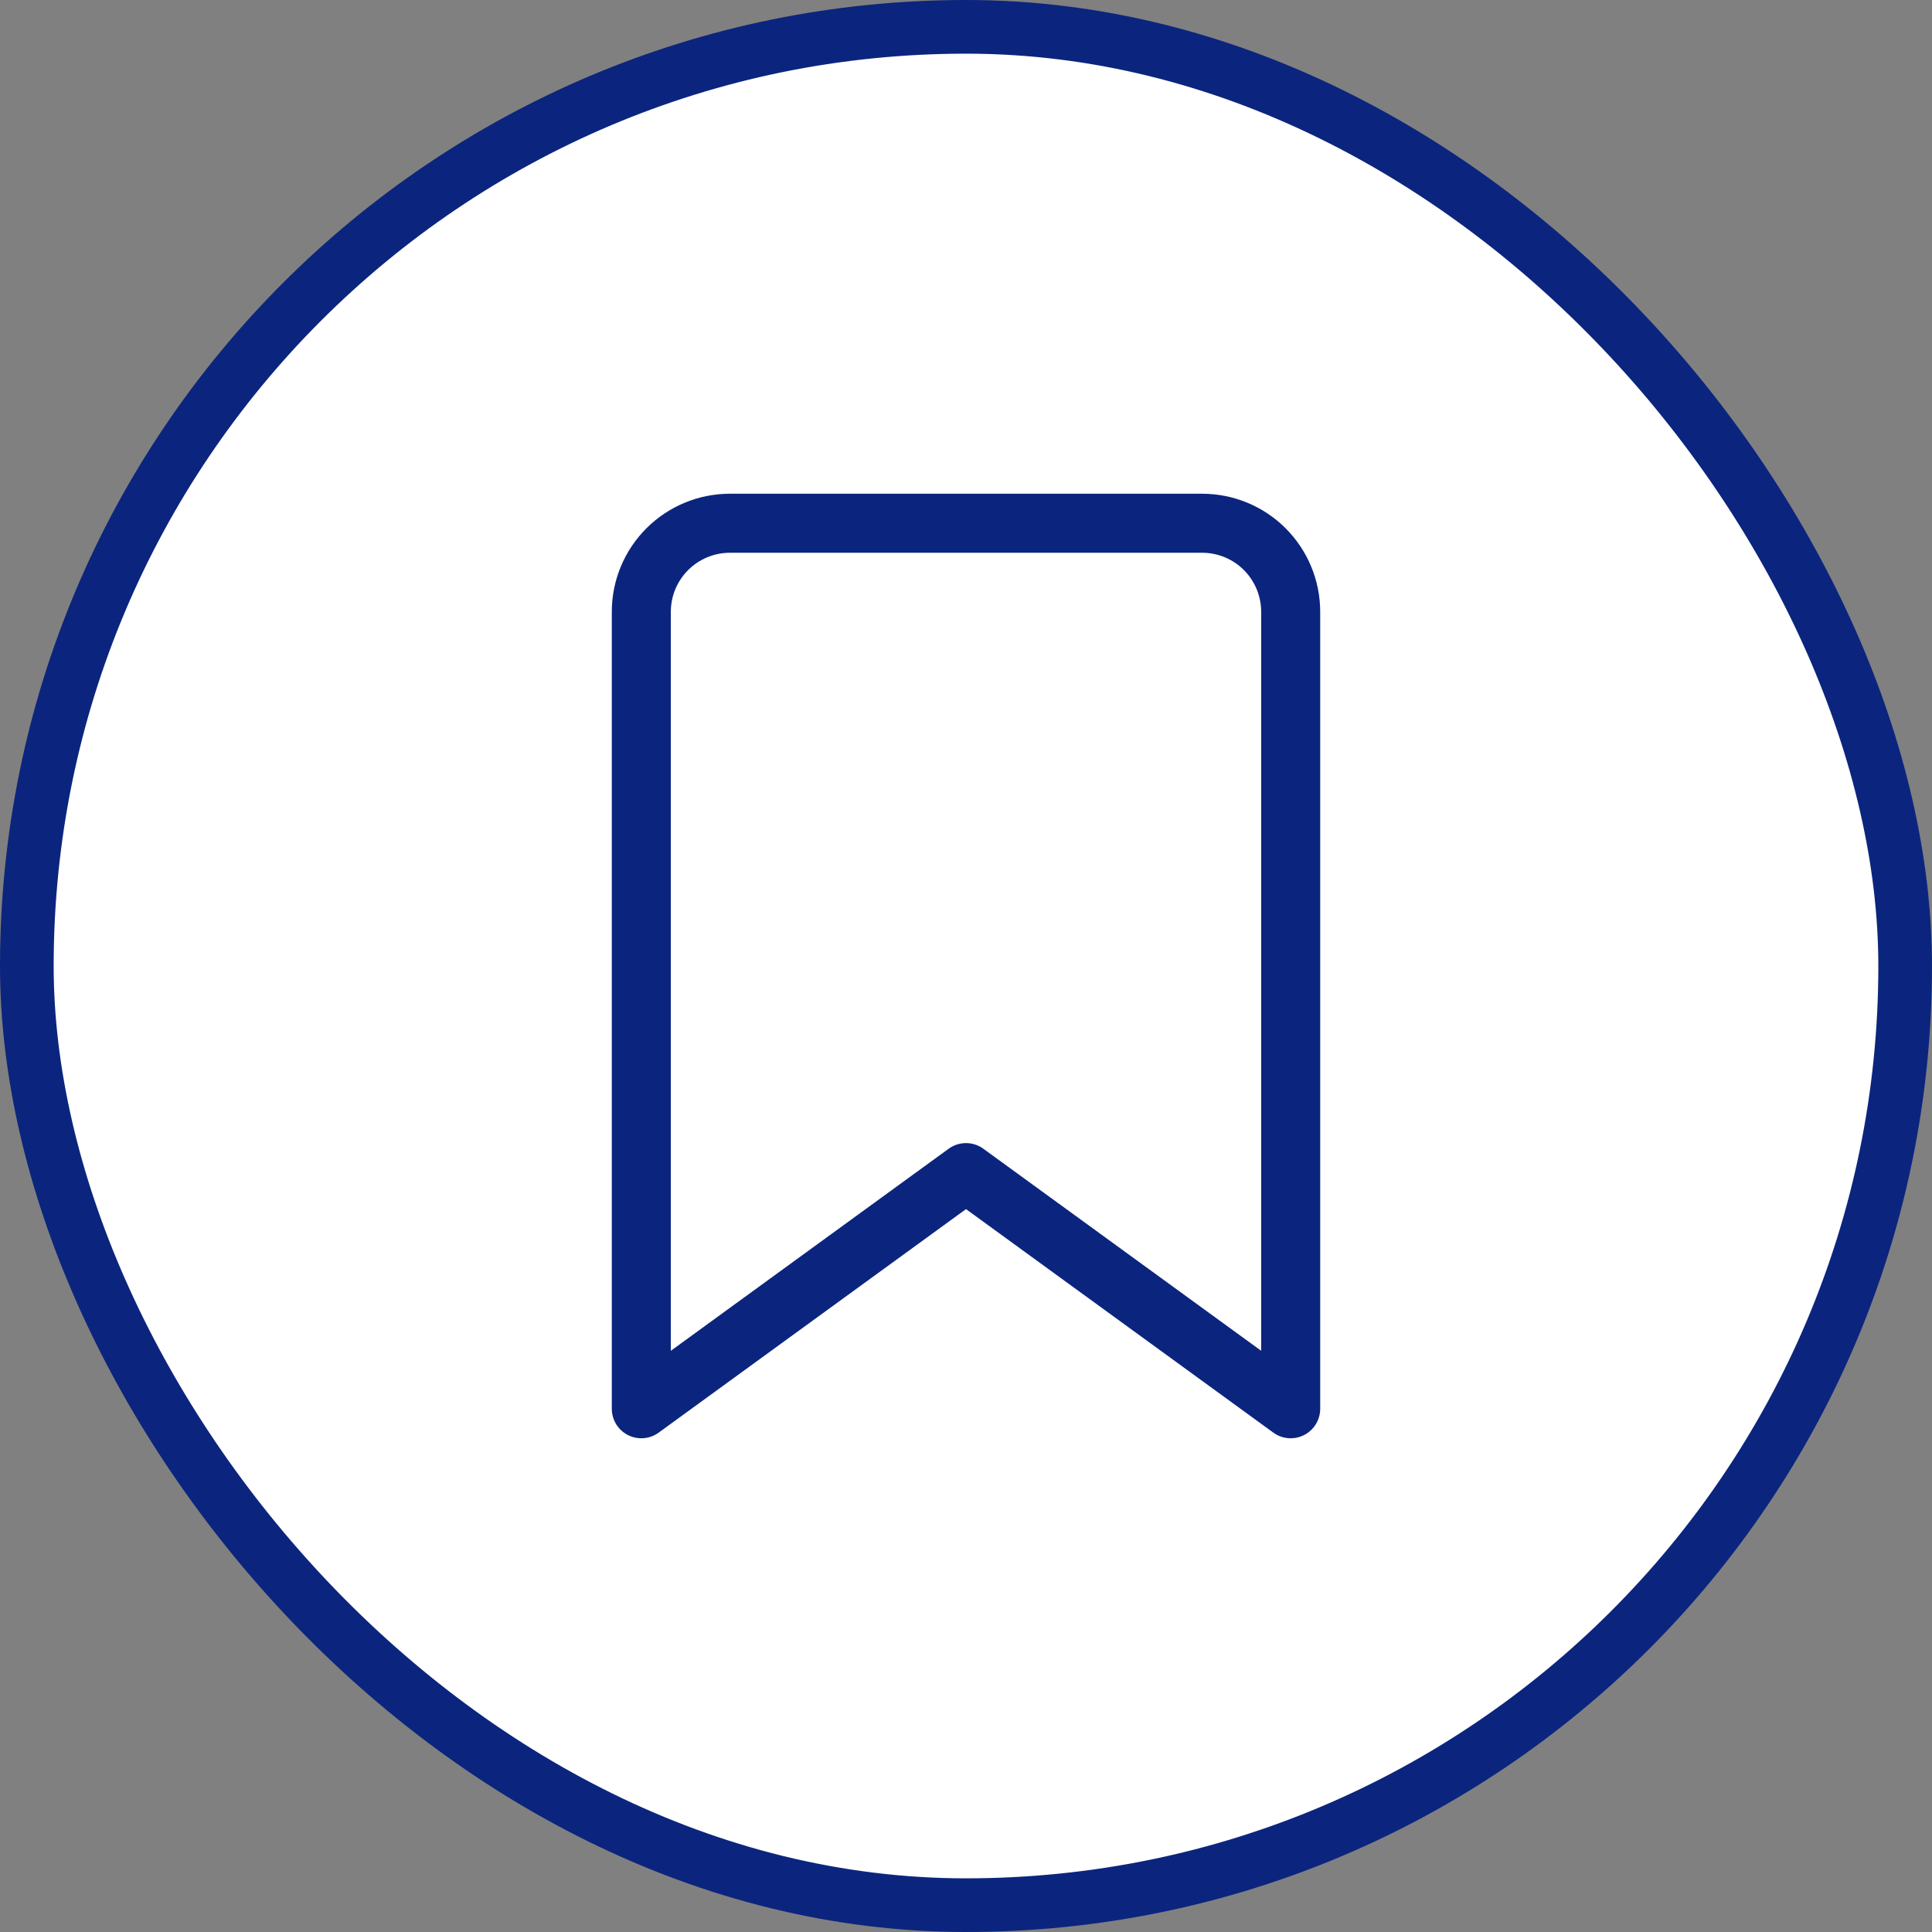 <svg width="36" height="36" viewBox="0 0 36 36" fill="none" xmlns="http://www.w3.org/2000/svg">
<rect x="0" y="0" width="36" height="36" fill="#808080" stroke="none"/>
<rect x="0.5" y="0.5" width="35" height="35" rx="17.5" fill="white"/>
<rect x="0.5" y="0.5" width="35" height="35" rx="17.5" stroke="#0B257E"/>
<path d="M11.95 26.25L18 21.85L24.05 26.25L24.05 11.4C24.05 10.962 23.876 10.543 23.567 10.233C23.258 9.924 22.838 9.75 22.4 9.75L13.6 9.75C13.163 9.75 12.743 9.924 12.434 10.233C12.124 10.543 11.95 10.962 11.95 11.4L11.95 26.25Z" stroke="#0B257E" stroke-width="1.1" stroke-linecap="round" stroke-linejoin="round"/>
</svg>

